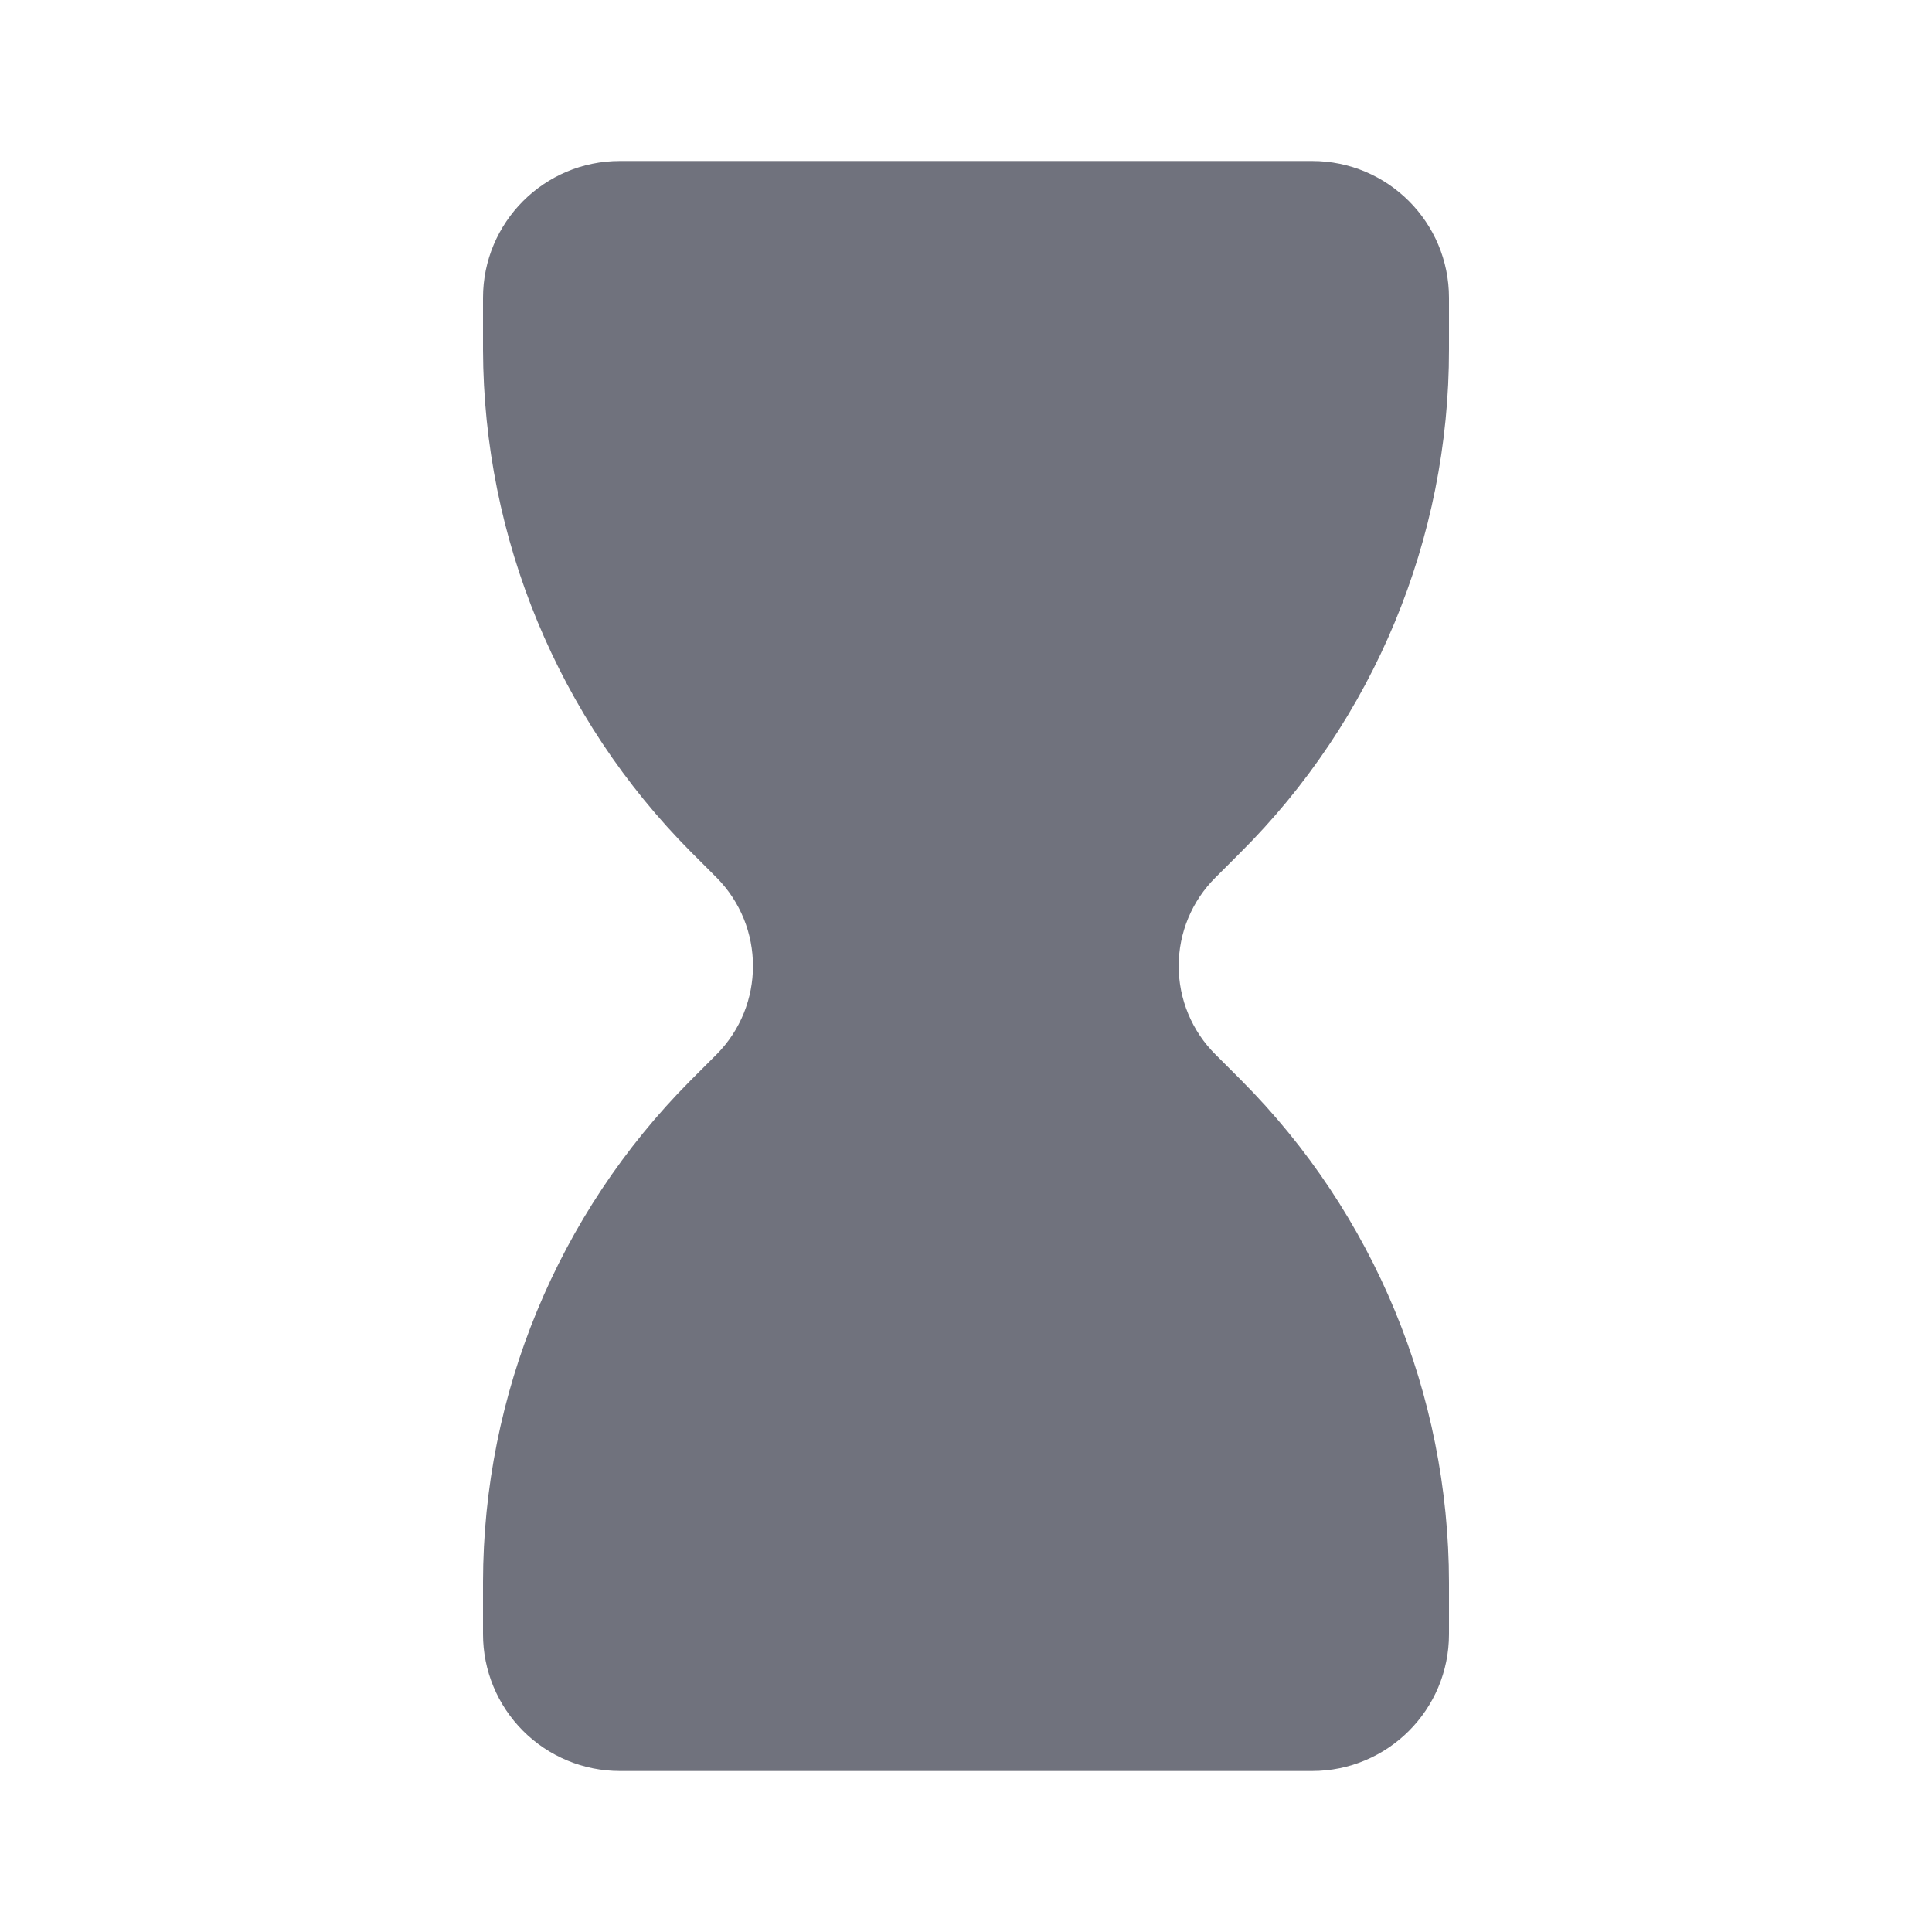 <?xml version="1.0" encoding="UTF-8"?>
<svg width="24px" height="24px" viewBox="0 0 24 24" version="1.1" xmlns="http://www.w3.org/2000/svg" xmlns:xlink="http://www.w3.org/1999/xlink">
    <!-- Generator: Sketch 53.2 (72643) - https://sketchapp.com -->
    <title>Icon/Glyph/24px/ic_waiting-full</title>
    <desc>Created with Sketch.</desc>
    <g id="Icon/Glyph/24px/ic_waiting-full" stroke="none" stroke-width="1" fill="none" fill-rule="evenodd">
        <g>
            <rect id="Bound" x="0" y="0" width="24" height="24"></rect>
            <path d="M6,3.7 L6,4.35 C6.008,6.685 6.935,8.923 8.58,10.58 L8.9,10.9 C9.505,11.509 9.505,12.491 8.9,13.1 L8.57,13.43 C6.928,15.084 6.004,17.319 6,19.65 L6,20.3 C6,20.751 6.179,21.183 6.498,21.502 C6.817,21.821 7.249,22 7.7,22 L16.3,22 C17.239,22 18,21.239 18,20.3 L18,19.66 C17.998,17.321 17.071,15.077 15.42,13.42 L15.1,13.1 C14.807,12.809 14.642,12.413 14.642,12 C14.642,11.587 14.807,11.191 15.1,10.9 L15.4,10.6 C17.067,8.944 18.003,6.69 18,4.34 L18,3.7 C18,2.761 17.239,2 16.3,2 L7.7,2 C6.761,2 6,2.761 6,3.7 Z" id="Icon" fill="#70727D" fill-rule="nonzero"></path>
        </g>
    </g>
</svg>